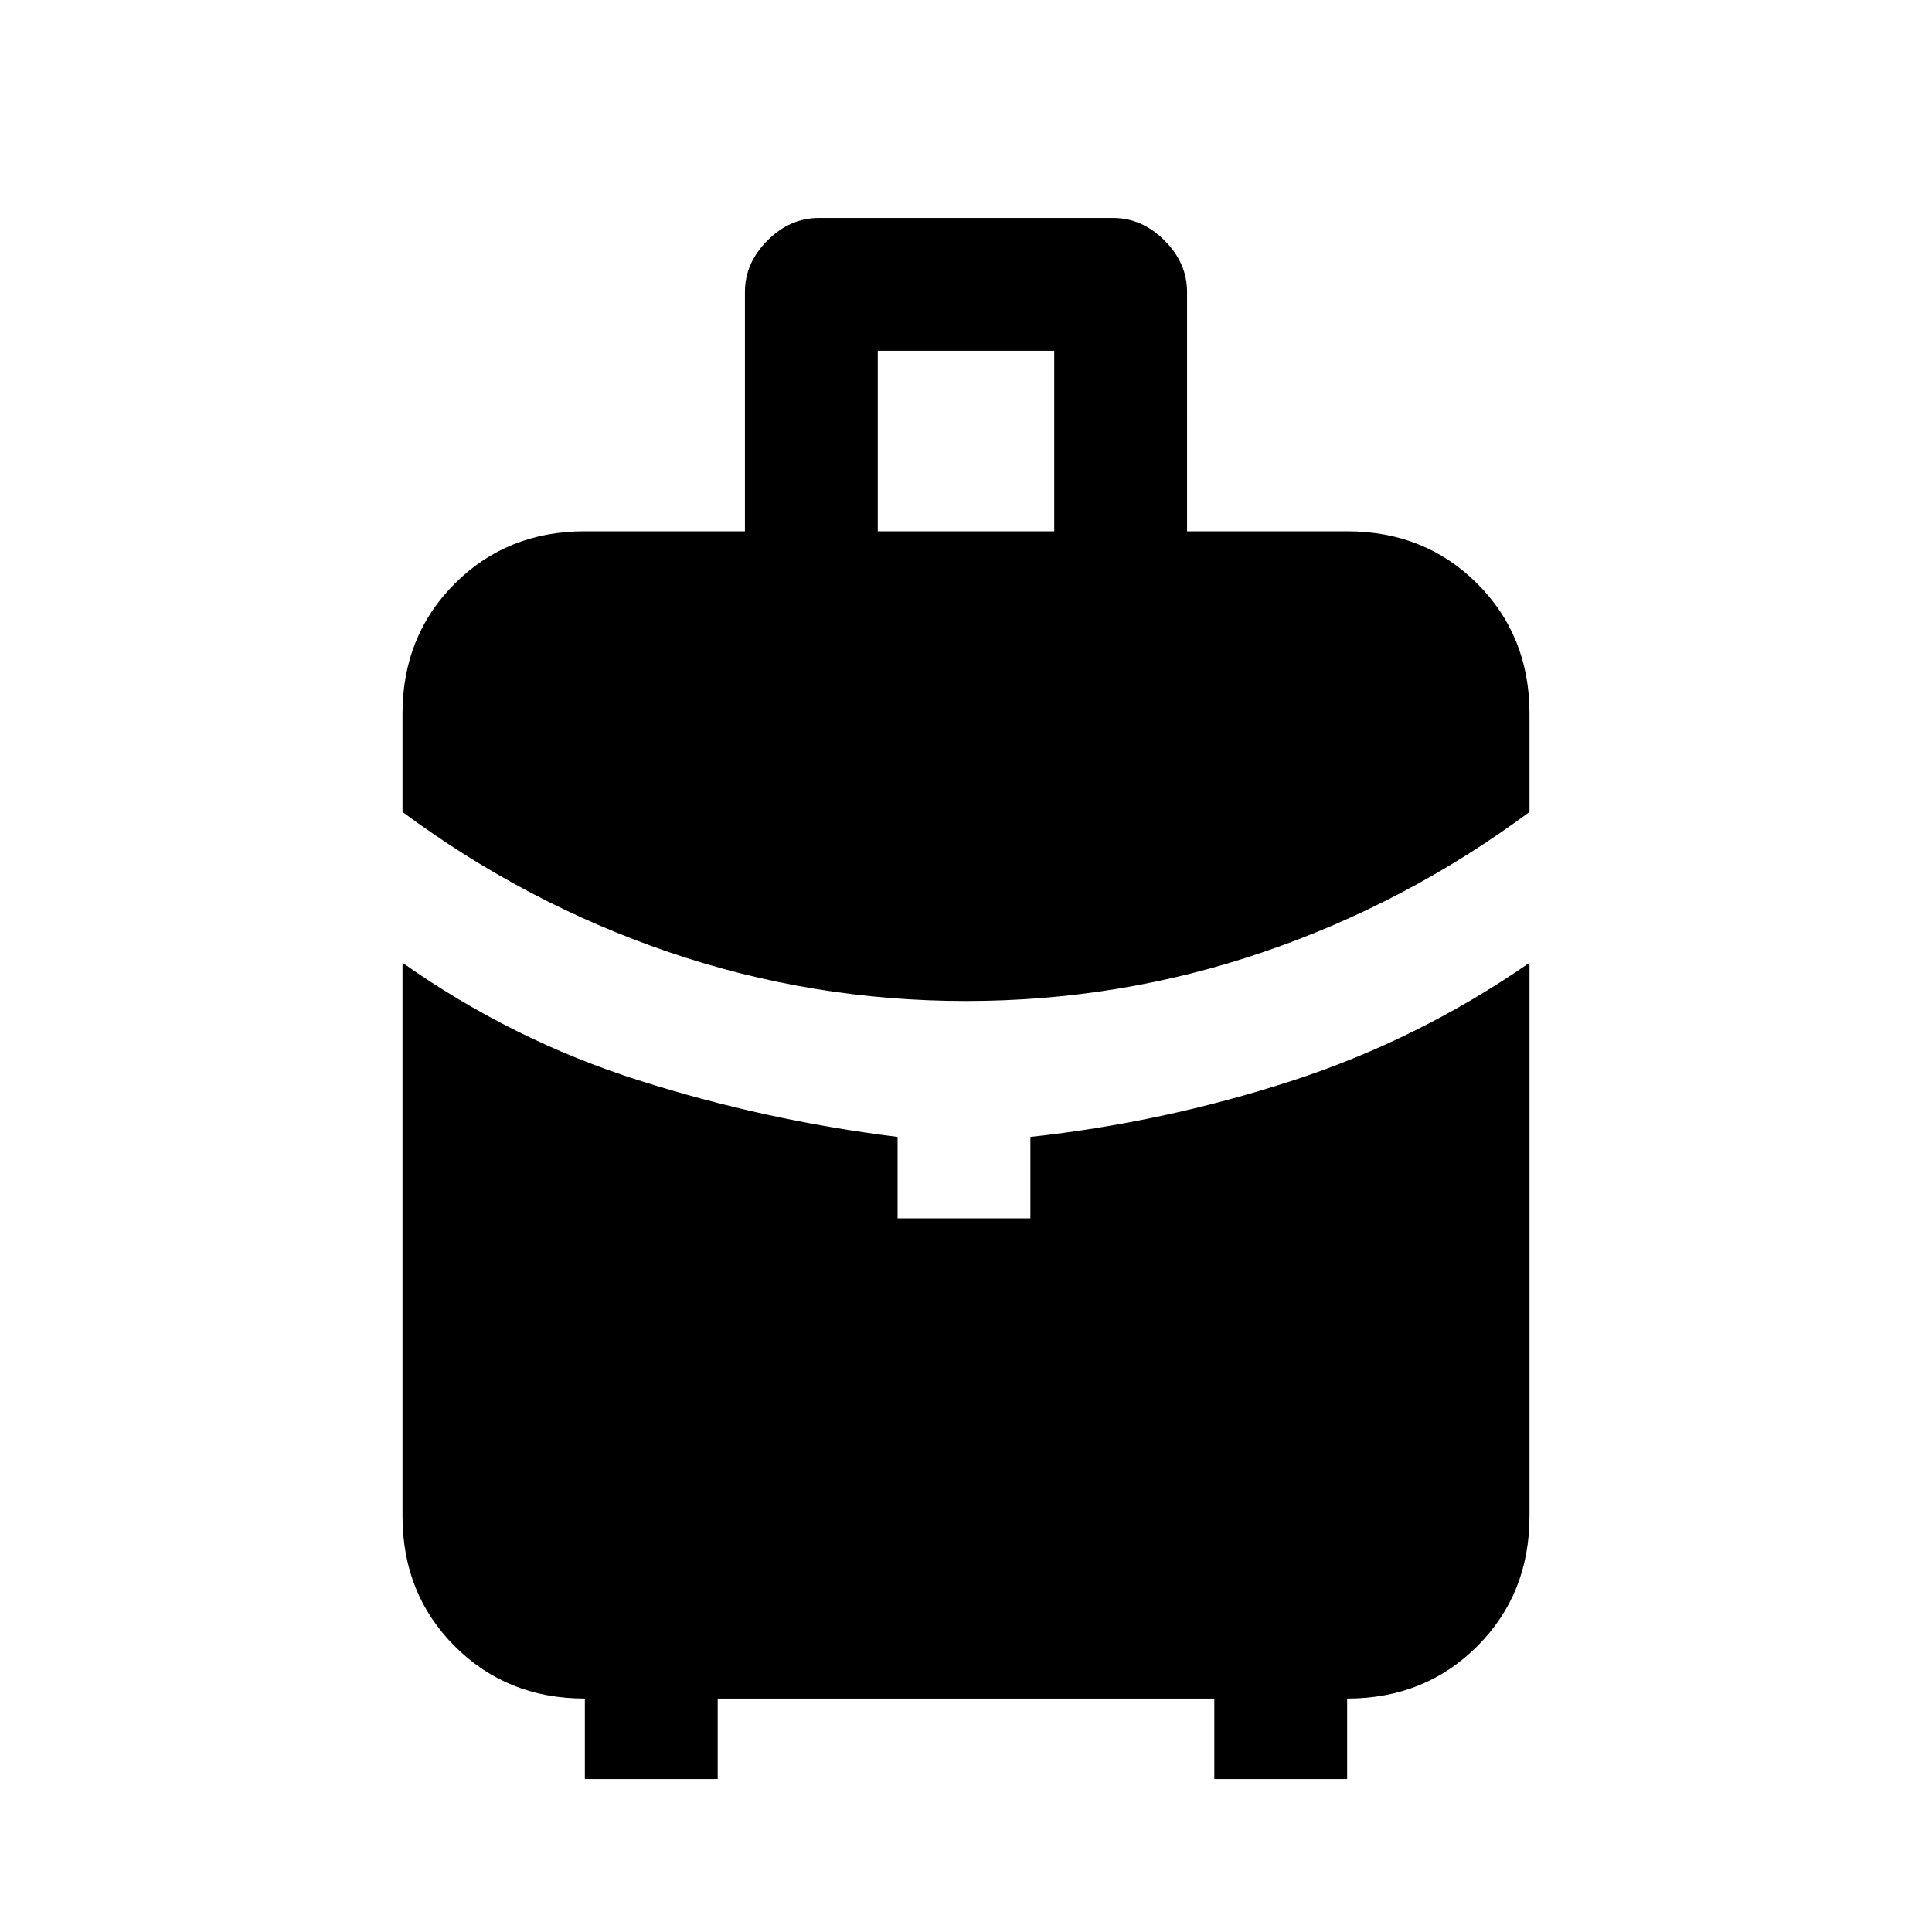 <svg xmlns="http://www.w3.org/2000/svg" height="24" viewBox="0 -960 960 960" width="24"><path d="M436.154-696h87.692v-89.693h-87.692V-696ZM480-462.615q-76.462 0-147.616-24.27Q261.231-511.154 200-556.539v-48.846q0-38.654 25.981-64.634Q251.961-696 290.615-696h79.539v-118.923q0-14.385 11.192-25.577 11.192-11.193 25.577-11.193h146.154q14.385 0 25.577 11.193 11.192 11.192 11.192 25.577V-696h79.539q38.654 0 64.634 25.981Q760-644.039 760-605.385v48.846q-61.231 45.385-132.385 69.654-71.153 24.27-147.615 24.27ZM290.615-76v-40q-38.654 0-64.634-25.981Q200-167.961 200-206.615v-275q54.384 38.384 117.269 58.384 62.885 20 128.731 28.154v40.462h66v-40.462q65.846-7.154 129.231-27.654 63.385-20.5 118.769-58.884v275q0 38.654-25.981 64.634Q708.039-116 669.385-116v40h-66v-40h-246.77v40h-66Z"/></svg>